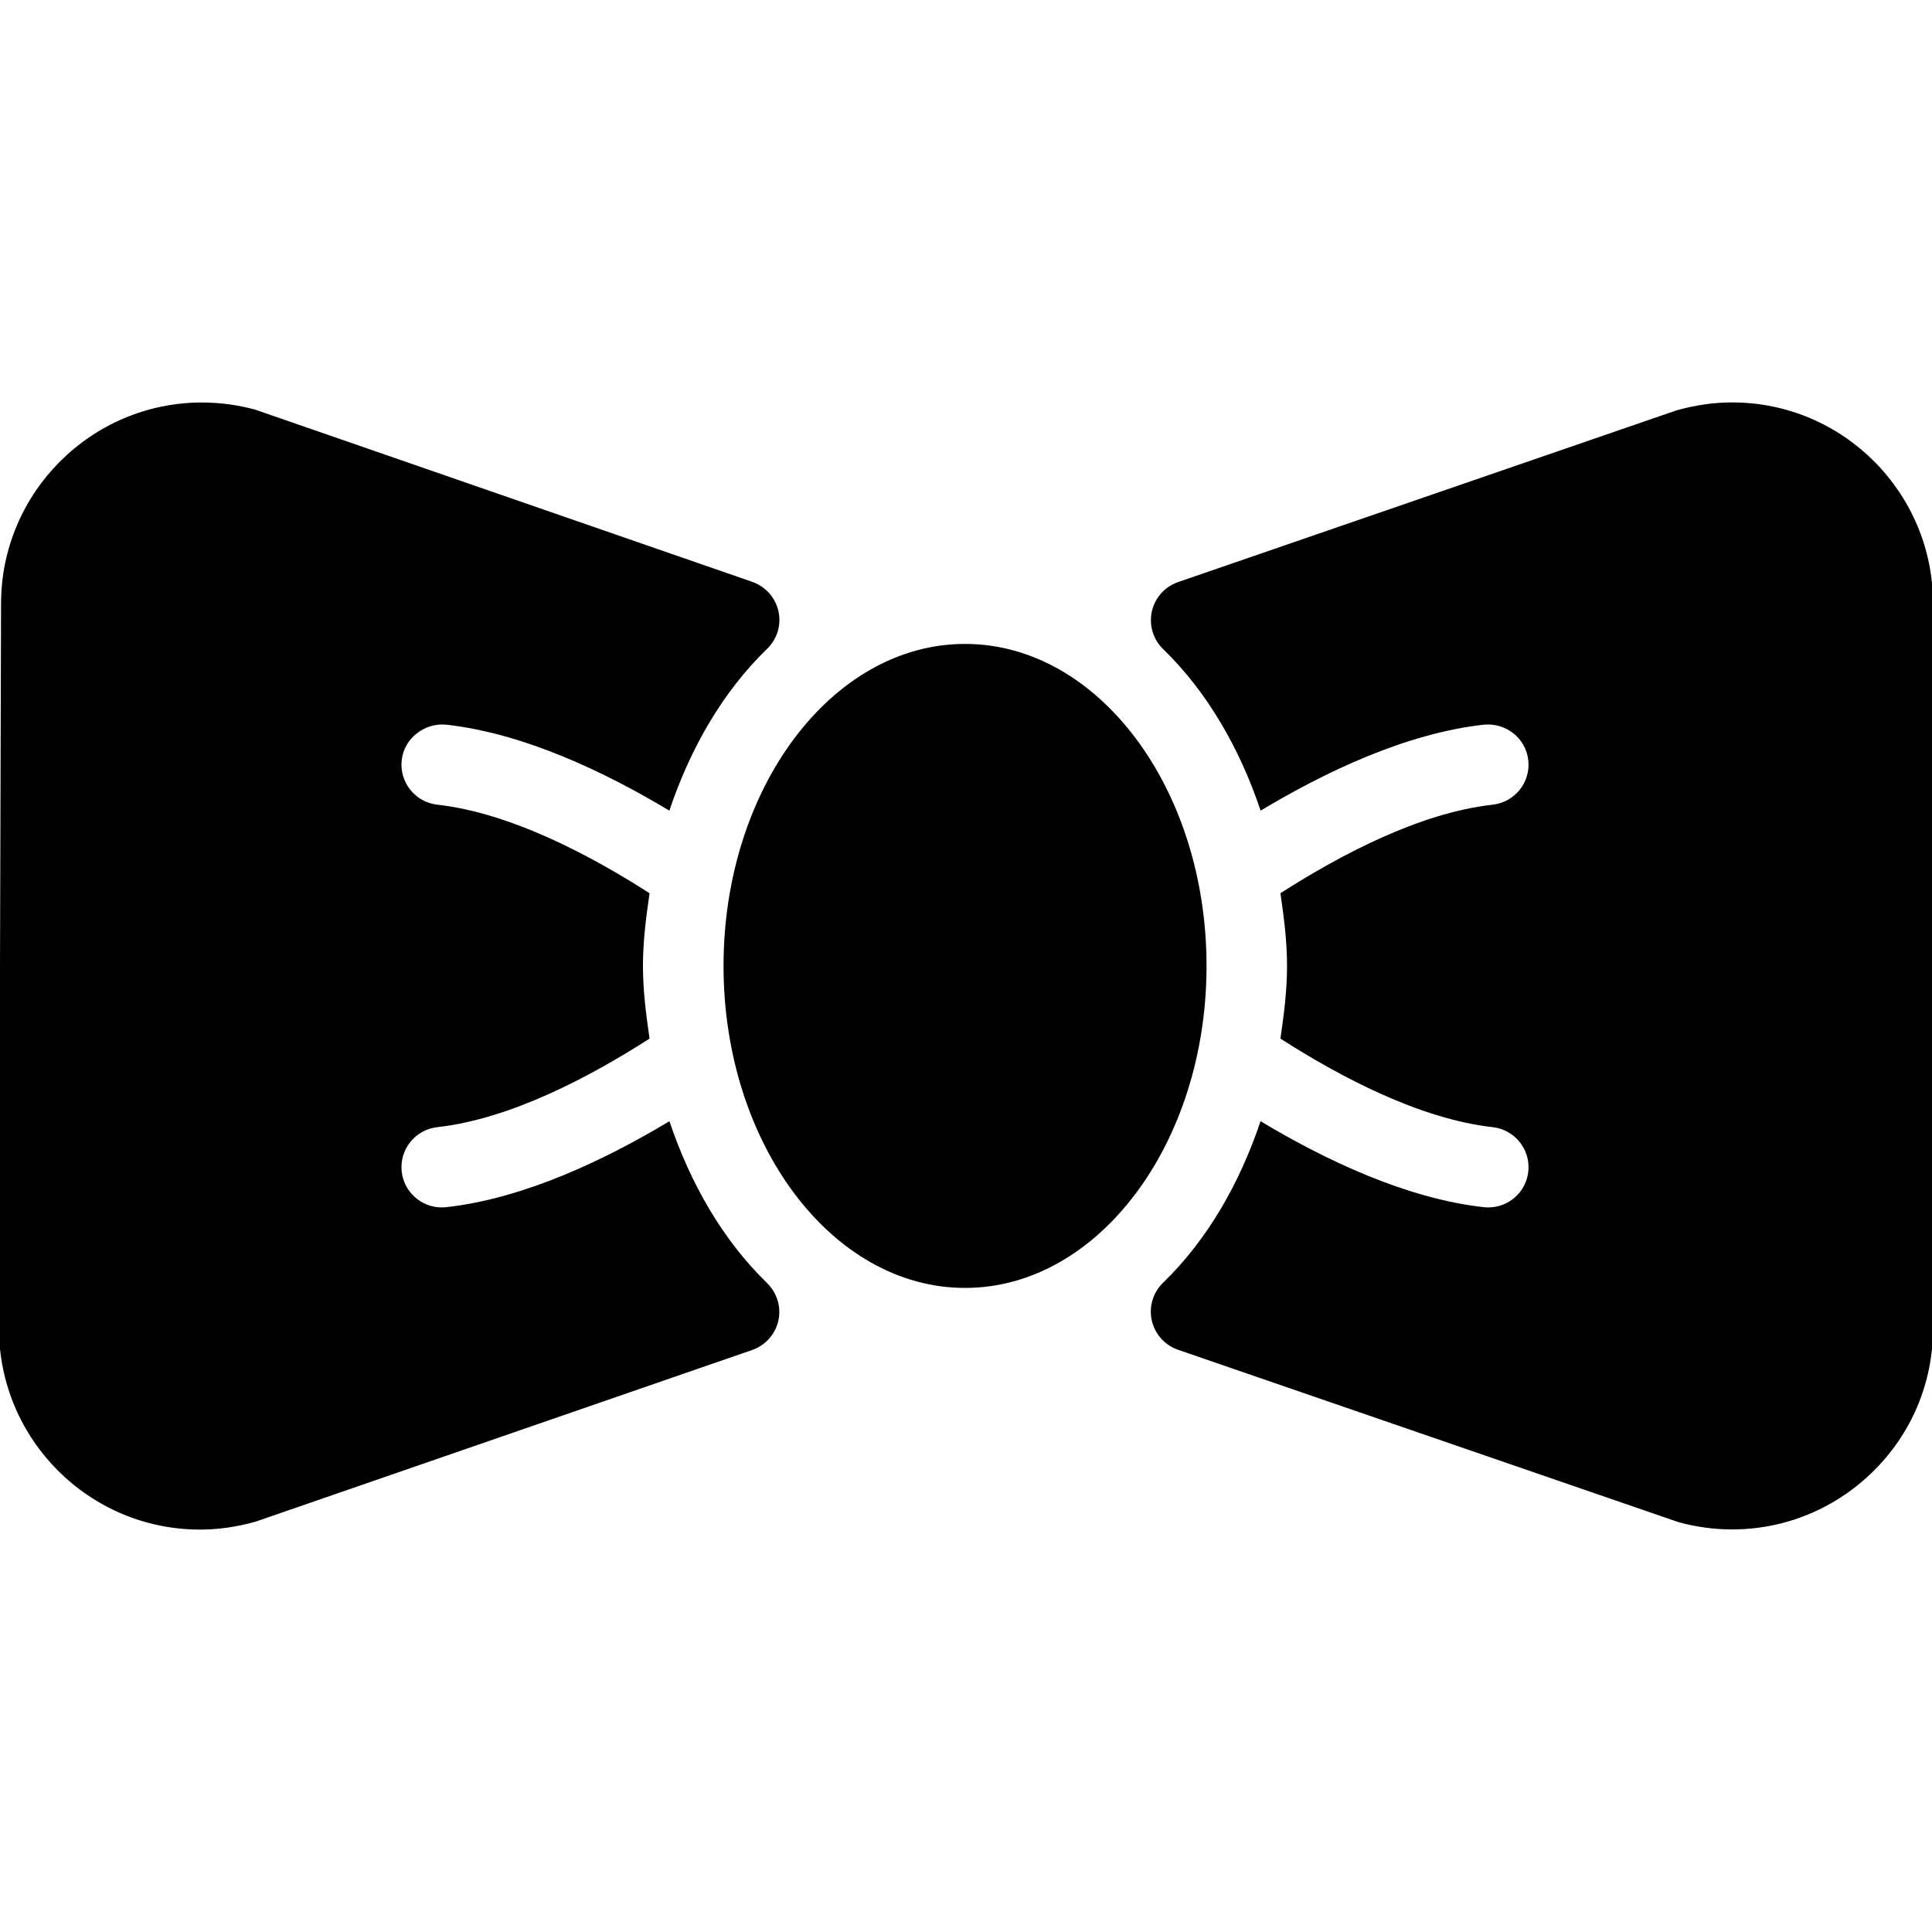 <?xml version="1.0" encoding="iso-8859-1"?>
<!-- Generator: Adobe Illustrator 19.0.0, SVG Export Plug-In . SVG Version: 6.00 Build 0)  -->
<svg version="1.1" id="Layer_1" xmlns="http://www.w3.org/2000/svg" xmlns:xlink="http://www.w3.org/1999/xlink" x="0px" y="0px"
	 viewBox="0 0 24 24" style="enable-background:new 0 0 24 24;" xml:space="preserve">
<g>
	<g>
		<path d="M8.316,13.928c-0.794,0.477-1.801,0.96-2.773,1.068c-0.019,0.002-0.037,0.003-0.056,0.003
			c-0.251,0-0.468-0.189-0.497-0.445c-0.03-0.274,0.167-0.521,0.442-0.552c0.91-0.101,1.901-0.628,2.637-1.1
			c-0.043-0.296-0.082-0.595-0.082-0.903c0-0.308,0.039-0.607,0.082-0.903c-0.736-0.472-1.727-0.998-2.637-1.1
			C5.158,9.965,4.96,9.718,4.99,9.444c0.03-0.275,0.286-0.467,0.552-0.442C6.513,9.11,7.52,9.593,8.315,10.07
			C8.576,9.293,8.978,8.594,9.53,8.059c0.125-0.121,0.178-0.297,0.14-0.467C9.632,7.423,9.509,7.285,9.345,7.228L3.171,5.089
			C2.954,5.03,2.731,5,2.509,5C1.133,5,0.013,6.122,0.013,7.5l-0.026,9c0,1.379,1.12,2.501,2.497,2.501
			c0.222,0,0.444-0.03,0.693-0.099l6.167-2.132c0.164-0.057,0.287-0.195,0.325-0.364c0.038-0.169-0.016-0.346-0.14-0.467
			C8.978,15.403,8.577,14.705,8.316,13.928z M11.988,7.999c-1.654,0-3,1.794-3,4c0,2.206,1.346,4,3,4c1.654,0,3-1.794,3-4
			C14.988,9.793,13.642,7.999,11.988,7.999z M21.518,4.999c-0.222,0-0.445,0.03-0.693,0.099l-6.191,2.133
			c-0.164,0.057-0.287,0.194-0.325,0.364c-0.038,0.169,0.015,0.347,0.139,0.467c0.55,0.535,0.951,1.232,1.212,2.008
			c0.794-0.477,1.801-0.96,2.773-1.068c0.273-0.026,0.522,0.167,0.552,0.442c0.03,0.274-0.167,0.521-0.442,0.552
			c-0.91,0.101-1.901,0.628-2.637,1.1c0.043,0.296,0.082,0.595,0.082,0.903c0,0.308-0.039,0.607-0.082,0.903
			c0.736,0.472,1.727,0.998,2.637,1.1c0.274,0.031,0.472,0.278,0.442,0.552c-0.028,0.256-0.245,0.445-0.497,0.445
			c-0.019,0-0.037-0.001-0.056-0.003c-0.971-0.108-1.978-0.591-2.773-1.068c-0.261,0.776-0.661,1.473-1.212,2.008
			c-0.125,0.121-0.177,0.298-0.139,0.467c0.038,0.169,0.161,0.307,0.325,0.364l6.222,2.143c0.217,0.059,0.44,0.089,0.662,0.089
			c0.656,0,1.277-0.255,1.749-0.718c0.482-0.473,0.747-1.106,0.747-1.783V7.5C24.014,6.121,22.895,4.999,21.518,4.999z"/>
	</g>
</g>
</svg>
